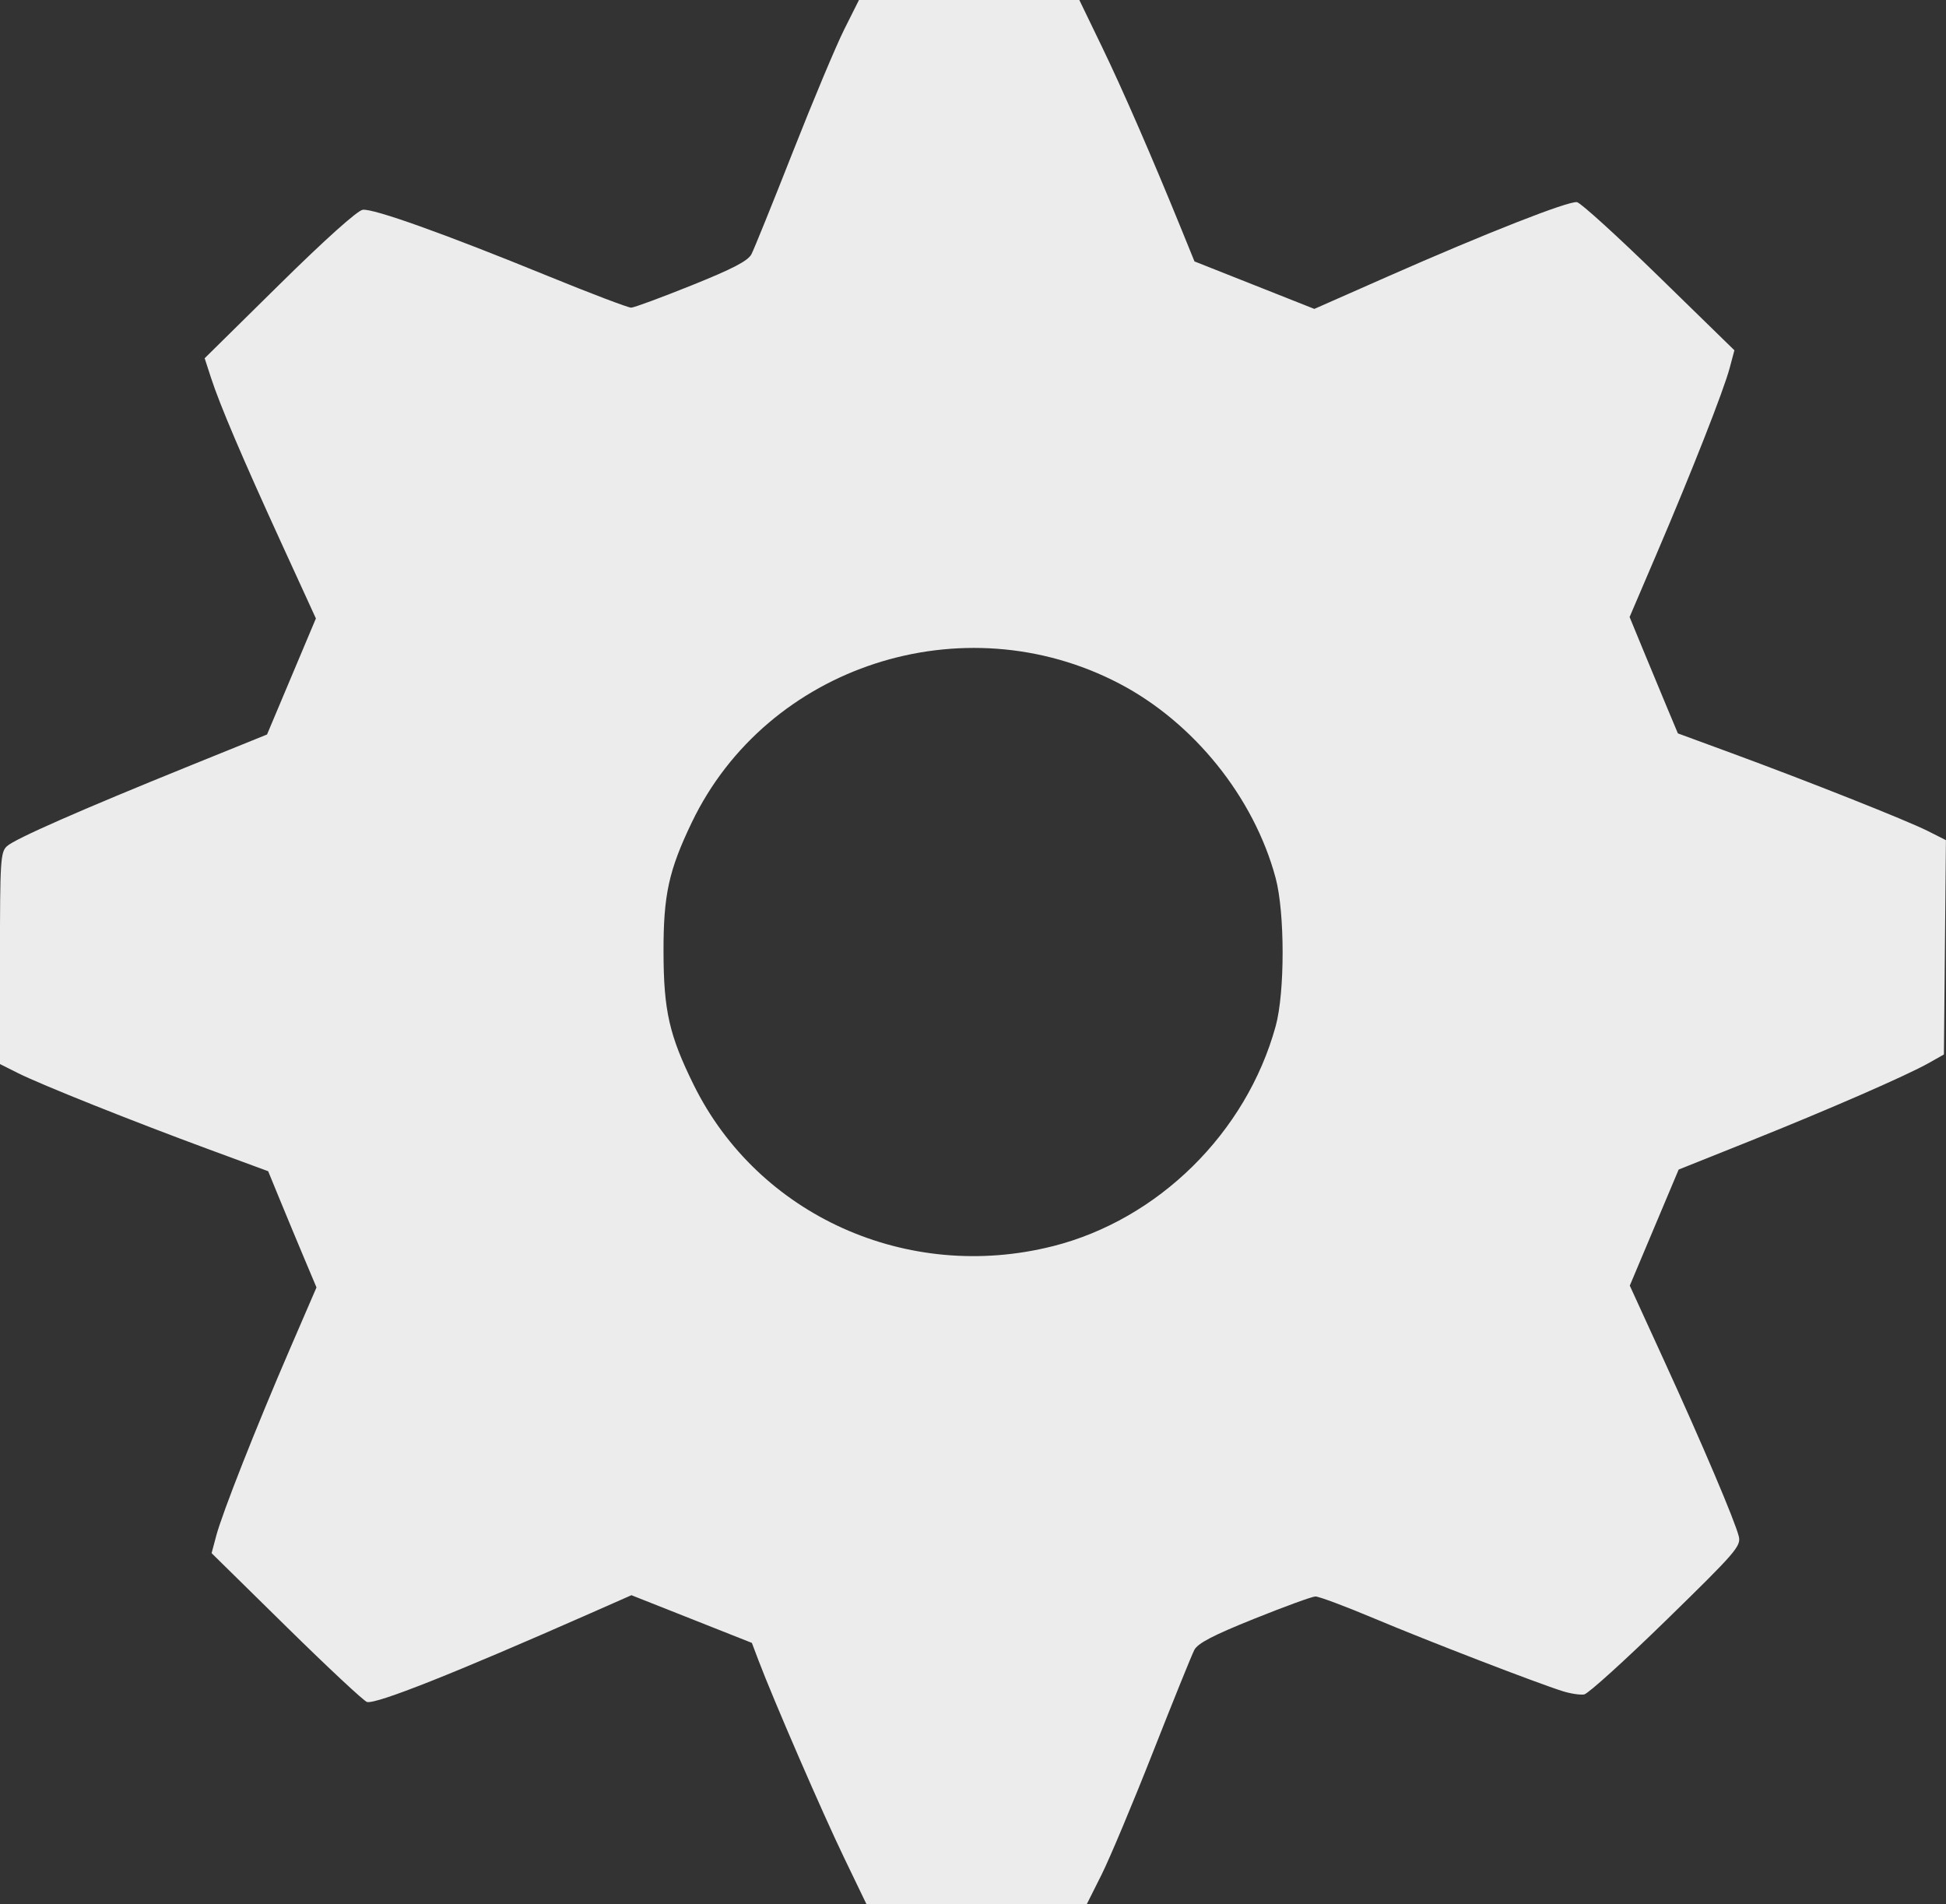 <?xml version="1.0" encoding="UTF-8" standalone="no"?>
<svg
   xmlns:dc="http://purl.org/dc/elements/1.1/"
   xmlns:cc="http://creativecommons.org/ns#"
   xmlns:rdf="http://www.w3.org/1999/02/22-rdf-syntax-ns#"
   xmlns:svg="http://www.w3.org/2000/svg"
   xmlns="http://www.w3.org/2000/svg"
   xmlns:sodipodi="http://sodipodi.sourceforge.net/DTD/sodipodi-0.dtd"
   xmlns:inkscape="http://www.inkscape.org/namespaces/inkscape"
   width="135.475mm"
   height="132.556mm"
   viewBox="0 0 135.475 132.556"
   version="1.1"
   id="svg8"
   inkscape:version="1.0.1 (3bc2e81, 2020-09-07)"
   sodipodi:docname="settings_white.svg">
  <rect x="0" y="0" width="135.475" height="132.556" fill="#333333" stroke="none"/>
  <defs
     id="defs2" />
  <sodipodi:namedview
     id="base"
     pagecolor="#ffffff"
     bordercolor="#666666"
     borderopacity="1.0"
     inkscape:pageopacity="0.0"
     inkscape:pageshadow="2"
     inkscape:zoom="0.43625356"
     inkscape:cx="384.02856"
     inkscape:cy="330.65825"
     inkscape:document-units="mm"
     inkscape:current-layer="layer1"
     inkscape:document-rotation="0"
     showgrid="false"
     fit-margin-top="0"
     fit-margin-left="0"
     fit-margin-right="0"
     fit-margin-bottom="0"
     inkscape:window-width="1920"
     inkscape:window-height="1052"
     inkscape:window-x="1366"
     inkscape:window-y="0"
     inkscape:window-maximized="1" />
  <g
     inkscape:label="Слой 1"
     inkscape:groupmode="layer"
     id="layer1"
     transform="translate(-28.59,-67.981)">
    <path
       style="fill:#ececec;stroke-width:0.265"
       d="m 87.347,197.296 c -1.466,-3.032 -4.912,-10.977 -5.952,-13.723 l -0.462,-1.221 -4.192,-1.66 -4.192,-1.66 -2.864,1.263 c -9.502,4.191 -14.876,6.325 -15.543,6.172 -0.203,-0.047 -2.721,-2.397 -5.595,-5.223 l -5.226,-5.139 0.323,-1.211 c 0.426,-1.598 2.777,-7.559 5.107,-12.954 l 1.872,-4.334 -0.849,-2.016 c -0.467,-1.109 -1.224,-2.929 -1.682,-4.045 l -0.833,-2.029 -4.11,-1.515 c -5.304,-1.955 -11.704,-4.511 -13.304,-5.314 l -1.257,-0.631 v -7.363 c 0,-6.827 0.036,-7.395 0.489,-7.806 0.57,-0.516 5.097,-2.507 12.709,-5.59 l 5.394,-2.184 1.701,-4.039 1.701,-4.039 -2.376,-5.189 c -2.754,-6.016 -4.306,-9.66 -4.928,-11.571 l -0.441,-1.355 5.199,-5.127 c 3.177,-3.133 5.435,-5.158 5.805,-5.208 0.747,-0.099 5.675,1.663 12.872,4.602 2.997,1.224 5.616,2.219 5.821,2.212 0.205,-0.007 2.098,-0.707 4.208,-1.555 2.866,-1.152 3.919,-1.701 4.163,-2.17 0.179,-0.345 1.474,-3.545 2.877,-7.11 1.403,-3.565 3.014,-7.405 3.579,-8.533 l 1.028,-2.051 h 7.67 7.67 l 1.567,3.241 c 1.461,3.021 3.501,7.707 5.574,12.804 l 0.876,2.154 4.172,1.653 4.172,1.653 5.114,-2.257 c 6.792,-2.997 12.59,-5.275 13.172,-5.174 0.259,0.045 2.831,2.383 5.715,5.197 l 5.243,5.115 -0.33,1.235 c -0.417,1.564 -2.634,7.204 -5.076,12.914 l -1.89,4.42 0.935,2.27 c 0.514,1.248 1.27,3.071 1.68,4.05 l 0.746,1.78 3.704,1.362 c 5.371,1.975 12.238,4.7 13.696,5.435 l 1.261,0.636 -0.07,7.46 -0.07,7.46 -1.058,0.597 c -1.555,0.877 -6.995,3.249 -12.541,5.468 l -4.868,1.948 -1.701,4.04 -1.701,4.04 2.376,5.191 c 2.683,5.861 4.946,11.186 5.213,12.267 0.166,0.673 -0.206,1.102 -5.042,5.821 -2.872,2.802 -5.447,5.133 -5.721,5.18 -0.275,0.047 -0.944,-0.054 -1.487,-0.224 -1.788,-0.559 -9.386,-3.49 -13.127,-5.064 -2.02,-0.85 -3.865,-1.539 -4.101,-1.532 -0.236,0.007 -2.155,0.707 -4.265,1.555 -2.866,1.152 -3.919,1.701 -4.163,2.17 -0.179,0.345 -1.474,3.545 -2.877,7.11 -1.403,3.565 -3.014,7.405 -3.579,8.533 l -1.028,2.051 h -7.67 -7.67 z m 14.517,-42.554 c 7.364,-1.855 13.492,-7.899 15.535,-15.324 0.646,-2.349 0.644,-7.903 -0.004,-10.319 -1.506,-5.612 -5.7,-10.825 -10.887,-13.534 -10.873,-5.677 -24.514,-1.247 -29.754,9.662 -1.609,3.349 -1.981,5.056 -1.972,9.031 0.009,4.085 0.401,5.807 2.107,9.26 4.491,9.09 14.891,13.763 24.975,11.222 z"
       id="path861" />
  </g>
</svg>
